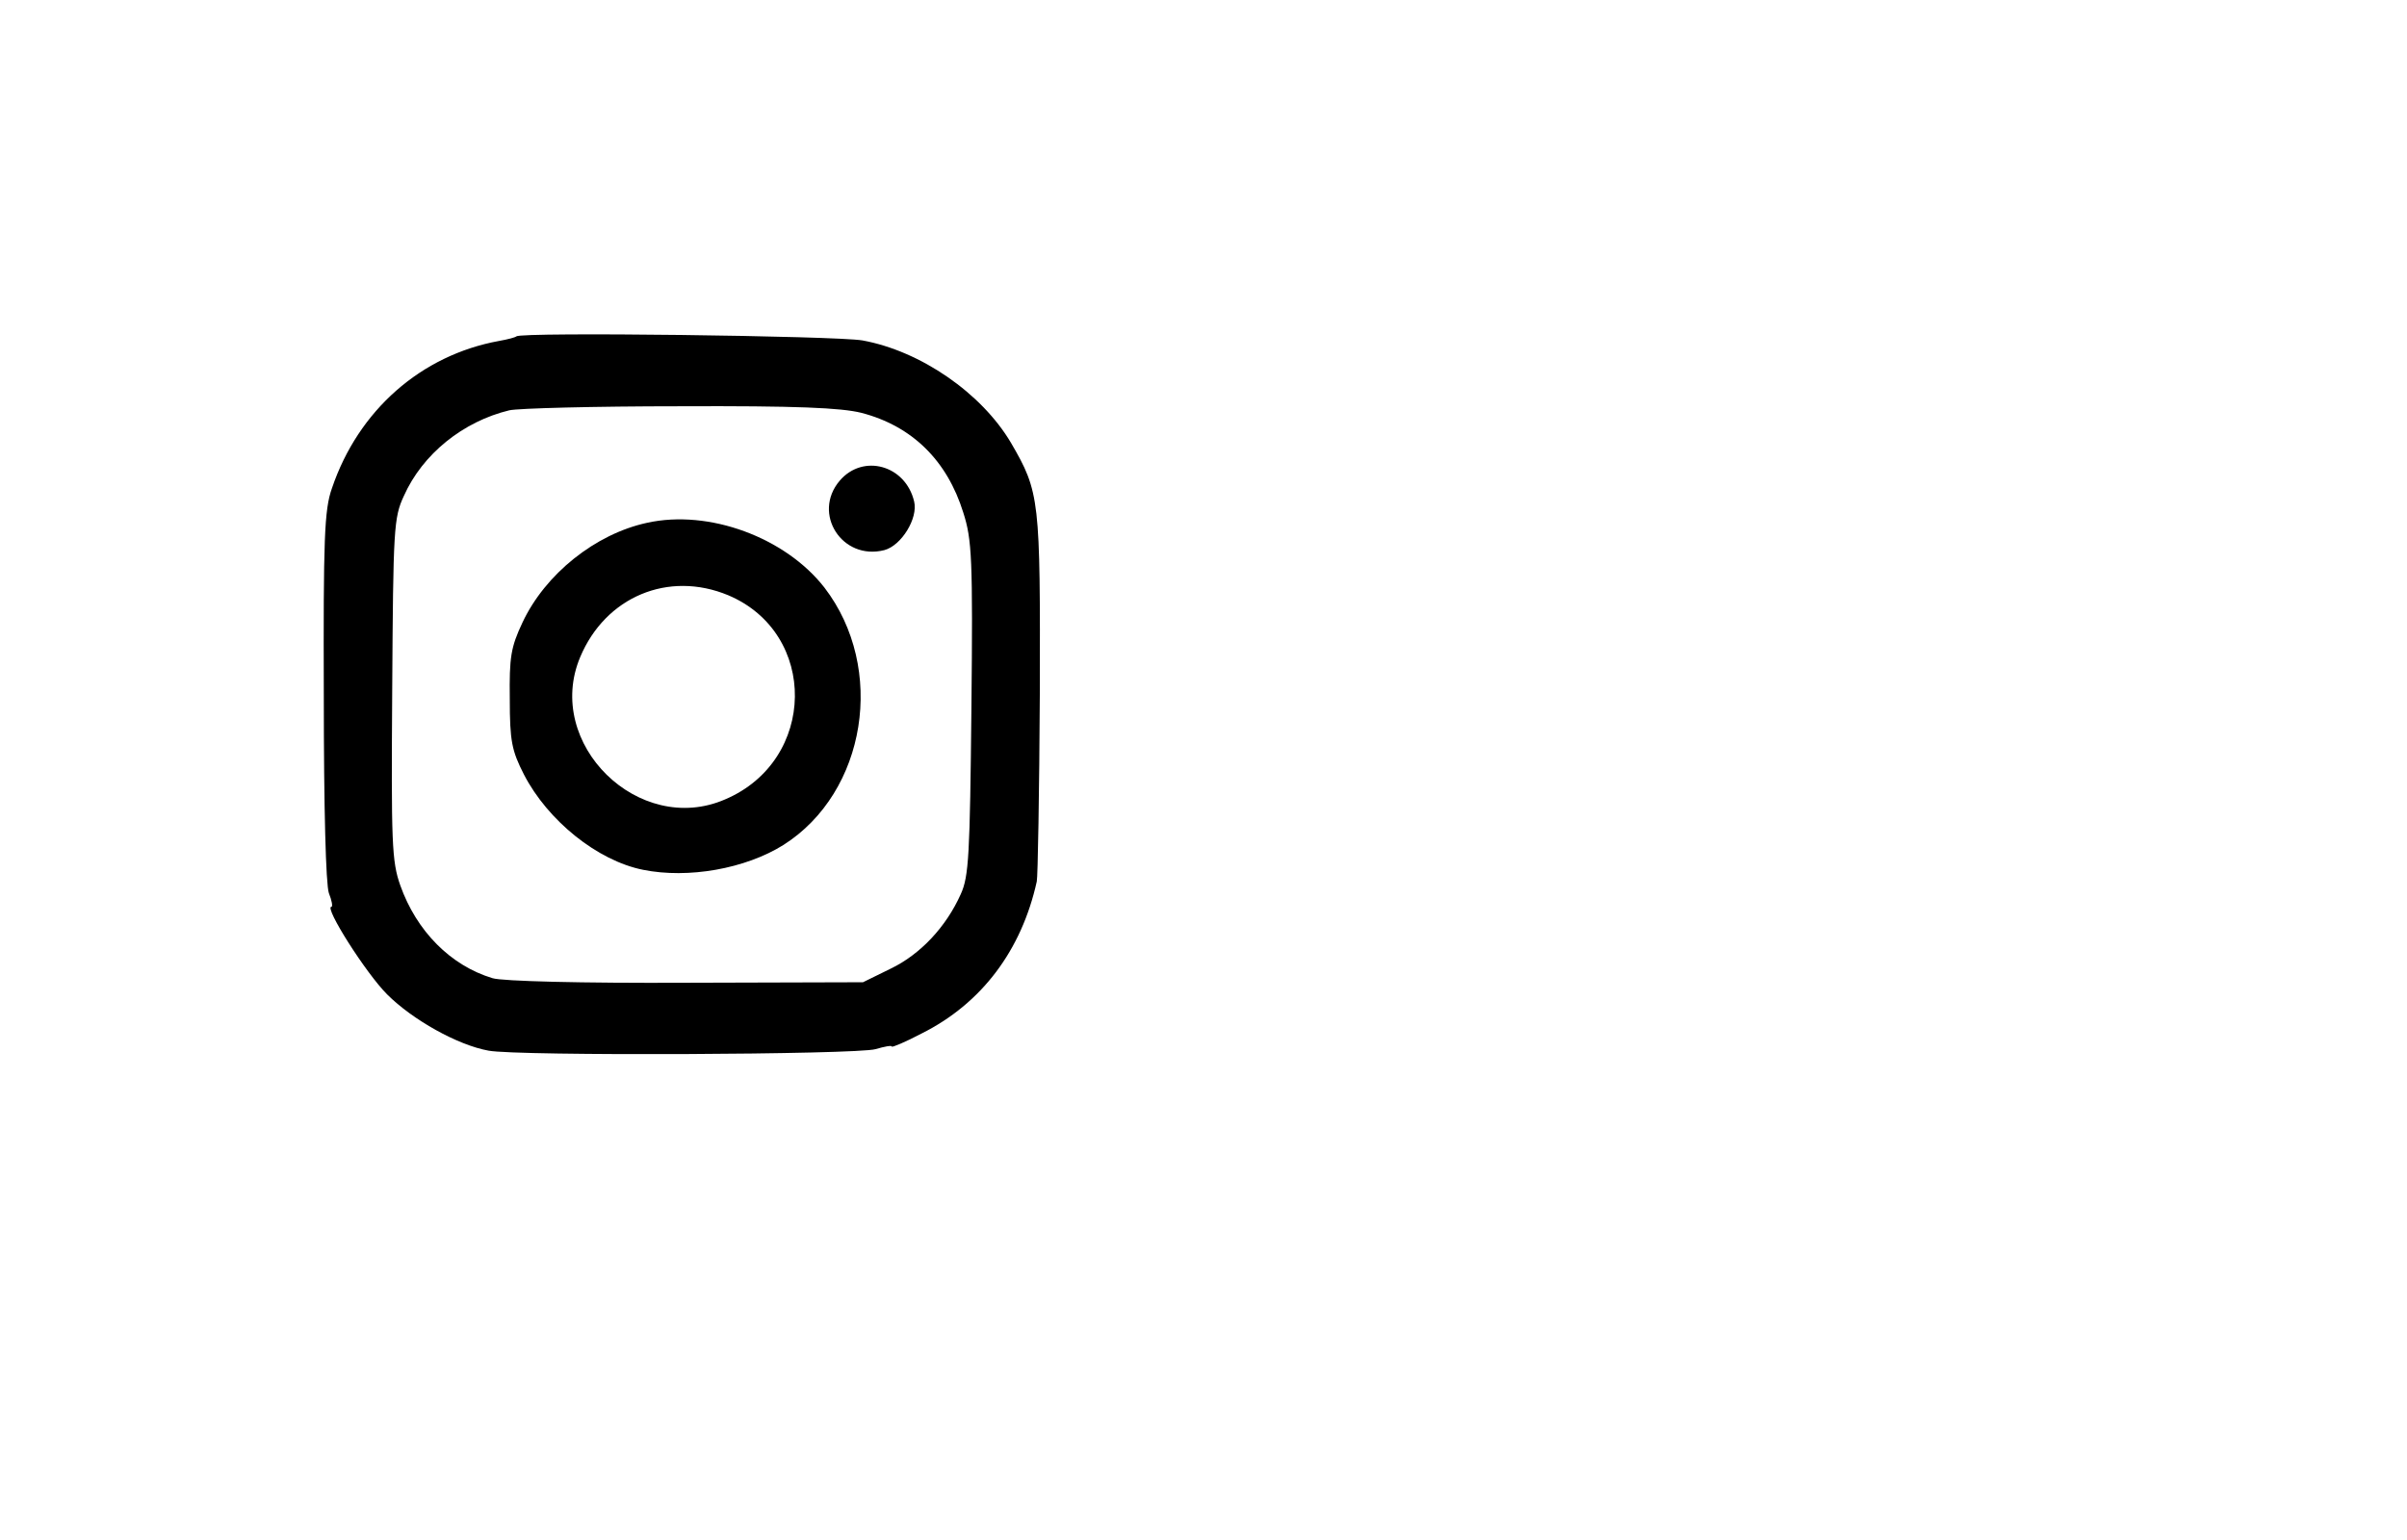 <?xml version="1.0" standalone="no"?>
<!DOCTYPE svg PUBLIC "-//W3C//DTD SVG 20010904//EN"
 "http://www.w3.org/TR/2001/REC-SVG-20010904/DTD/svg10.dtd">
<svg version="1.0" xmlns="http://www.w3.org/2000/svg"
 width="75pt" height="48pt" viewBox="0 0 475 288"
 preserveAspectRatio="xMidYMid meet">

<g transform="translate(0,241) scale(0.1,-0.1)"
fill="#000000" stroke="none">
<path d="M1019 1826 c-2 -2 -17 -6 -34 -9 -154 -28 -278 -137 -330 -291 -15
-42 -17 -100 -16 -410 0 -223 4 -372 10 -389 6 -15 8 -27 5 -27 -15 0 68 -131
110 -173 50 -50 139 -100 200 -111 56 -11 727 -8 764 3 17 5 32 8 32 5 0 -2
27 9 59 26 118 59 197 164 227 300 2 8 5 175 6 370 1 385 0 398 -57 496 -58
98 -178 181 -293 202 -51 9 -674 17 -683 8z m681 -151 c100 -26 169 -94 201
-197 17 -53 19 -91 16 -386 -3 -290 -5 -332 -21 -367 -29 -65 -80 -119 -138
-147 l-55 -27 -349 -1 c-205 -1 -363 3 -382 9 -83 25 -150 93 -182 183 -17 48
-18 84 -16 388 2 317 3 338 23 381 37 83 117 147 208 169 17 4 168 8 336 8
231 1 319 -3 359 -13z"/>
<path d="M1657 1541 c-55 -65 5 -158 88 -137 34 9 67 63 59 96 -17 72 -101 95
-147 41z"/>
<path d="M1277 1458 c-102 -22 -201 -101 -246 -197 -23 -49 -26 -68 -25 -151
0 -83 4 -102 28 -149 47 -91 145 -170 235 -188 89 -18 202 2 277 49 164 104
203 349 81 508 -77 99 -228 155 -350 128z m160 -143 c178 -75 175 -326 -6
-403 -170 -74 -358 110 -286 281 50 119 174 171 292 122z"/>
</g>
</svg>

